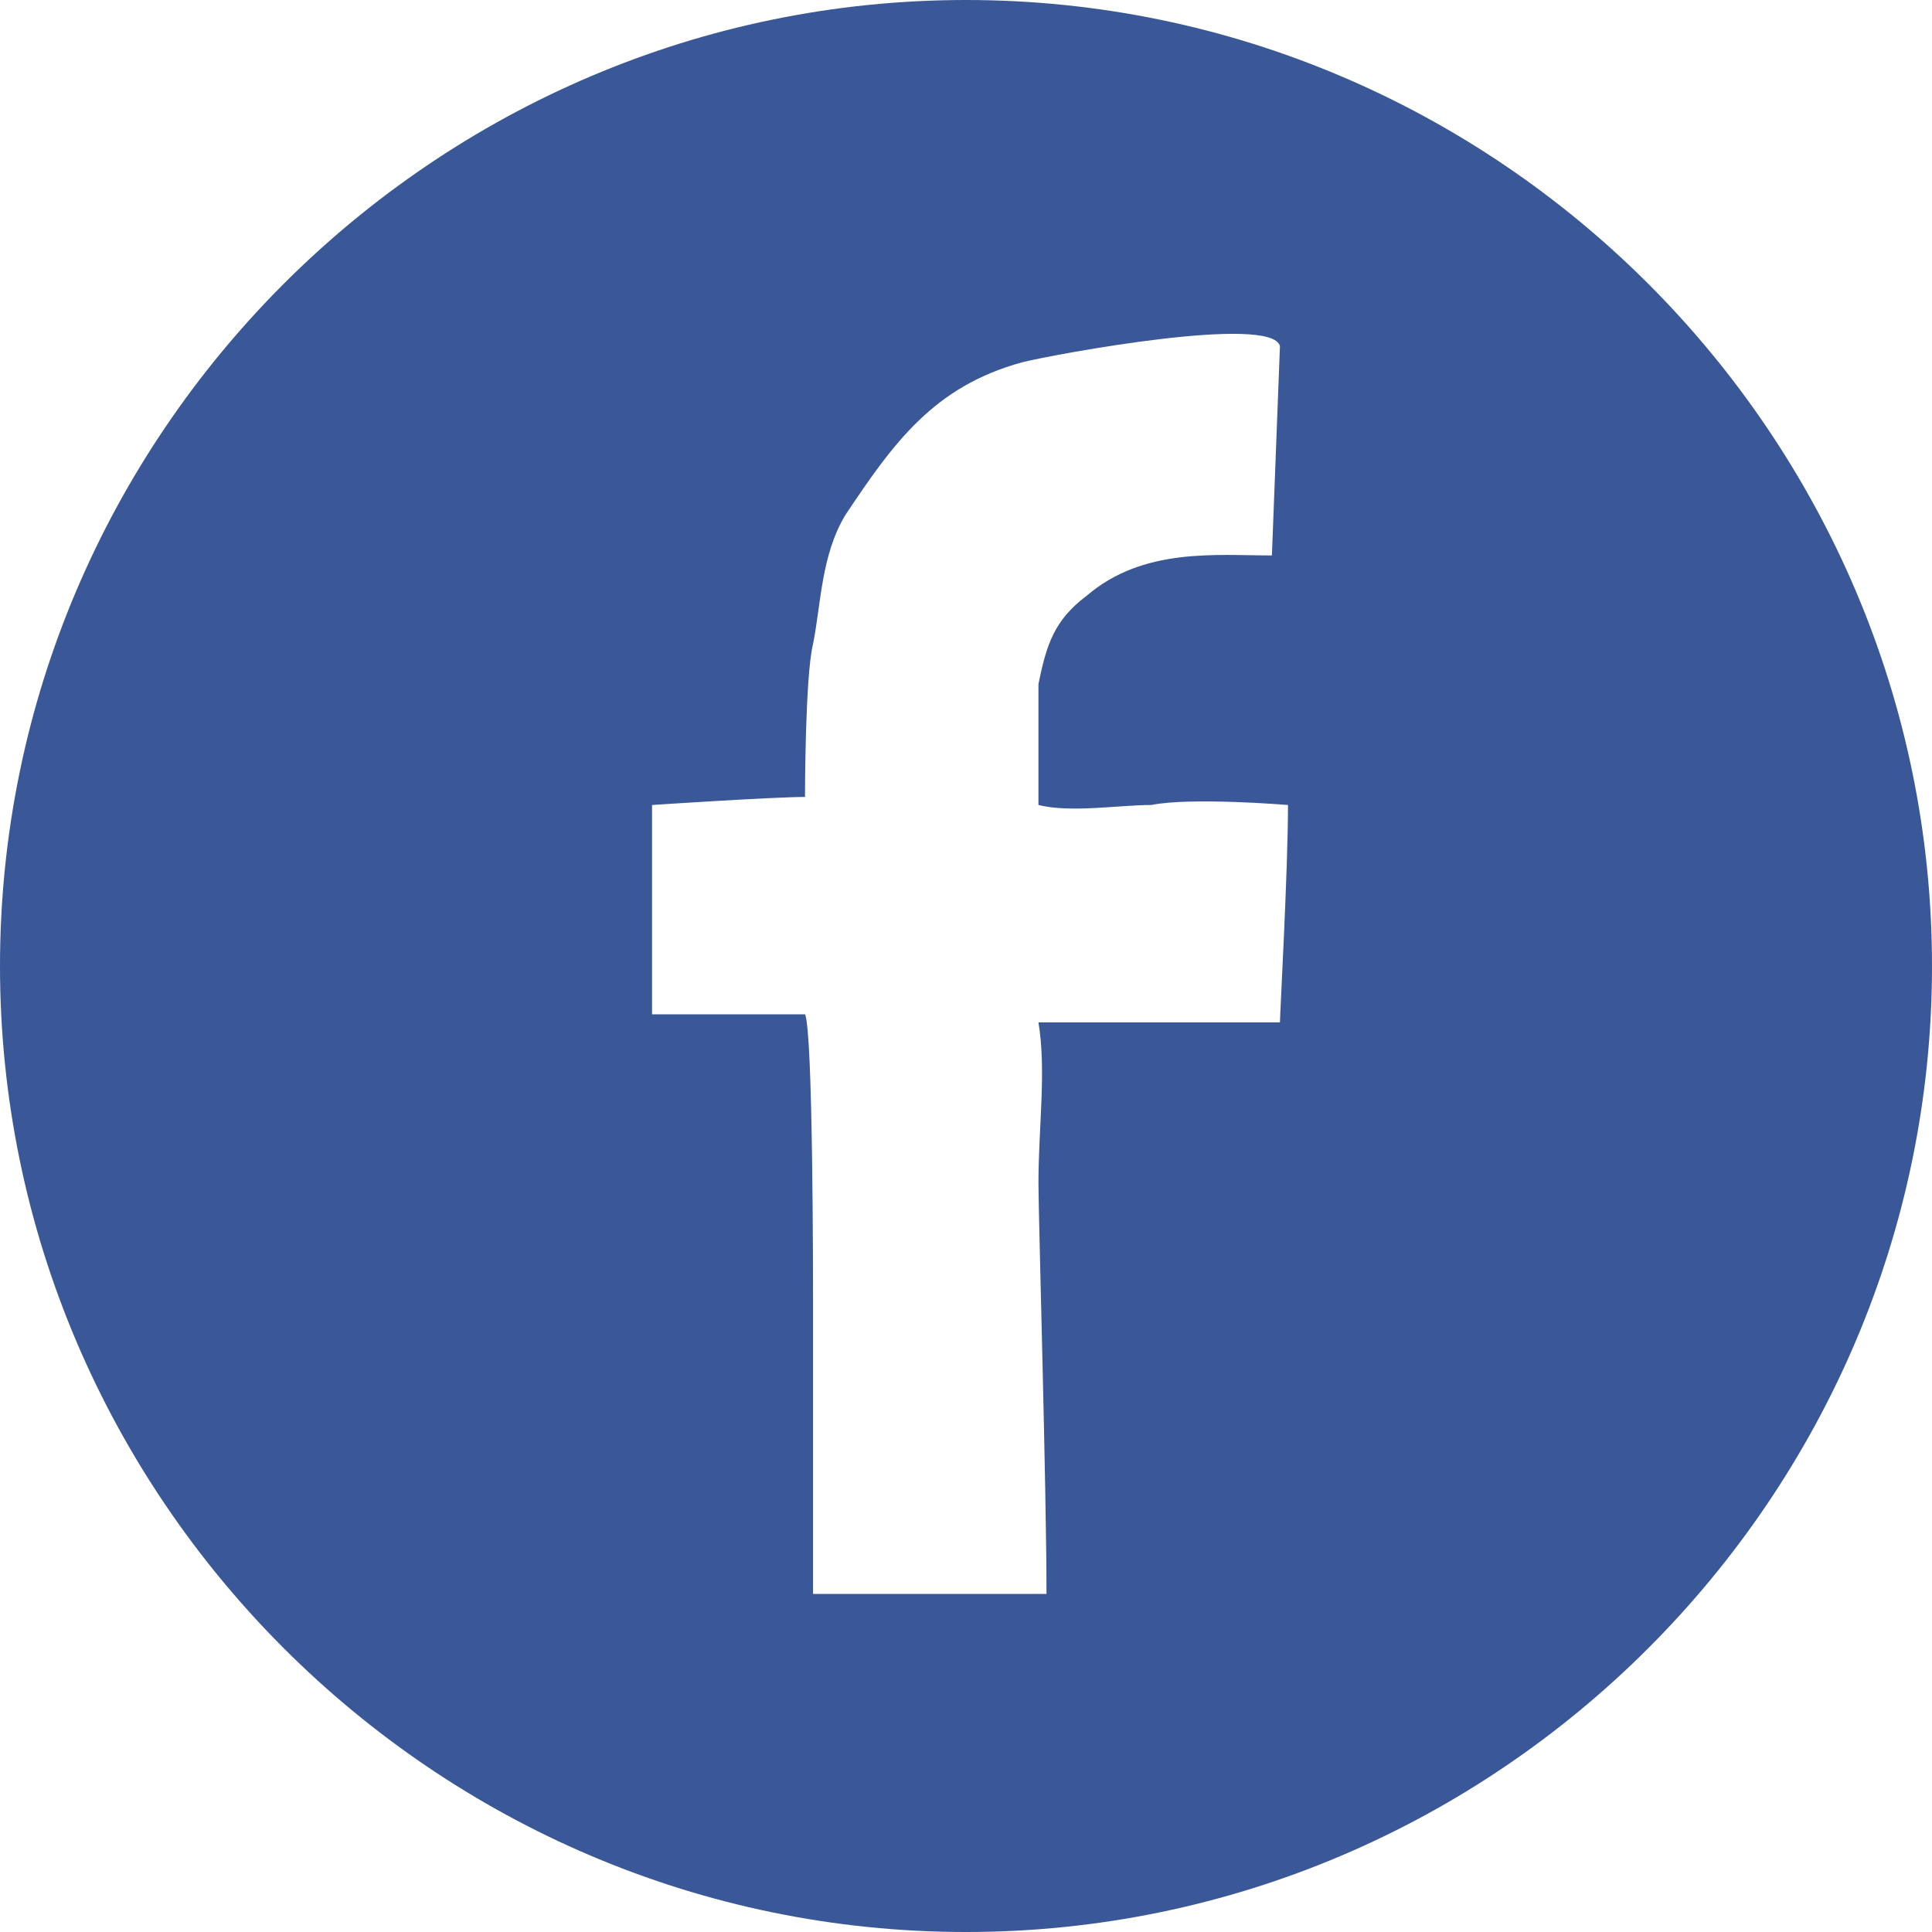<?xml version="1.0" encoding="utf-8"?>
<!-- Generator: Adobe Illustrator 27.9.0, SVG Export Plug-In . SVG Version: 6.00 Build 0)  -->
<svg version="1.1" id="Layer_1" xmlns="http://www.w3.org/2000/svg" xmlns:xlink="http://www.w3.org/1999/xlink" x="0px" y="0px"
	 viewBox="0 0 24 24" style="enable-background:new 0 0 24 24;" xml:space="preserve">
<style type="text/css">
	.st0{clip-path:url(#SVGID_00000099629312083484447760000011659441263082403486_);}
	.st1{fill:#3A5897;}
</style>
<g>
	<defs>
		<rect id="SVGID_1_" y="0" width="24" height="24"/>
	</defs>
	<clipPath id="SVGID_00000019638529500072794120000011676030484553712034_">
		<use xlink:href="#SVGID_1_"  style="overflow:visible;"/>
	</clipPath>
	<g style="clip-path:url(#SVGID_00000019638529500072794120000011676030484553712034_);">
		<path class="st1" d="M12,0C5.4,0,0,5.4,0,12c0,6.6,5.4,12,12,12c6.6,0,12-5.4,12-12C24,5.4,18.6,0,12,0z M15.9,12.7
			c-0.5,0-0.9,0-1.5,0c-0.1,0-1.6,0-1.5,0c0.1,0.6,0,1.3,0,2c0,0.4,0.1,3.8,0.1,5.1l-2.9,0c0-1.1,0-2.2,0-3.6c0-0.3,0-3.4-0.1-3.6
			c0,0-1.3,0-1.9,0c0,0,0-1.1,0-1.5c0-0.4,0-0.8,0-1.1c0,0,1.5-0.1,1.9-0.1c0,0,0-1.5,0.1-1.9c0.1-0.5,0.1-1.1,0.4-1.6
			c0.6-0.9,1.1-1.6,2.2-1.9c0.4-0.1,3.1-0.6,3.2-0.2l-0.1,2.6c-0.7,0-1.6-0.1-2.3,0.5c-0.4,0.3-0.5,0.6-0.6,1.1c0,0.3,0,1.5,0,1.5
			c0.4,0.1,1,0,1.4,0C14.8,9.9,16,10,16,10C16,10.8,15.9,12.6,15.9,12.7z"/>
	</g>
</g>
</svg>
